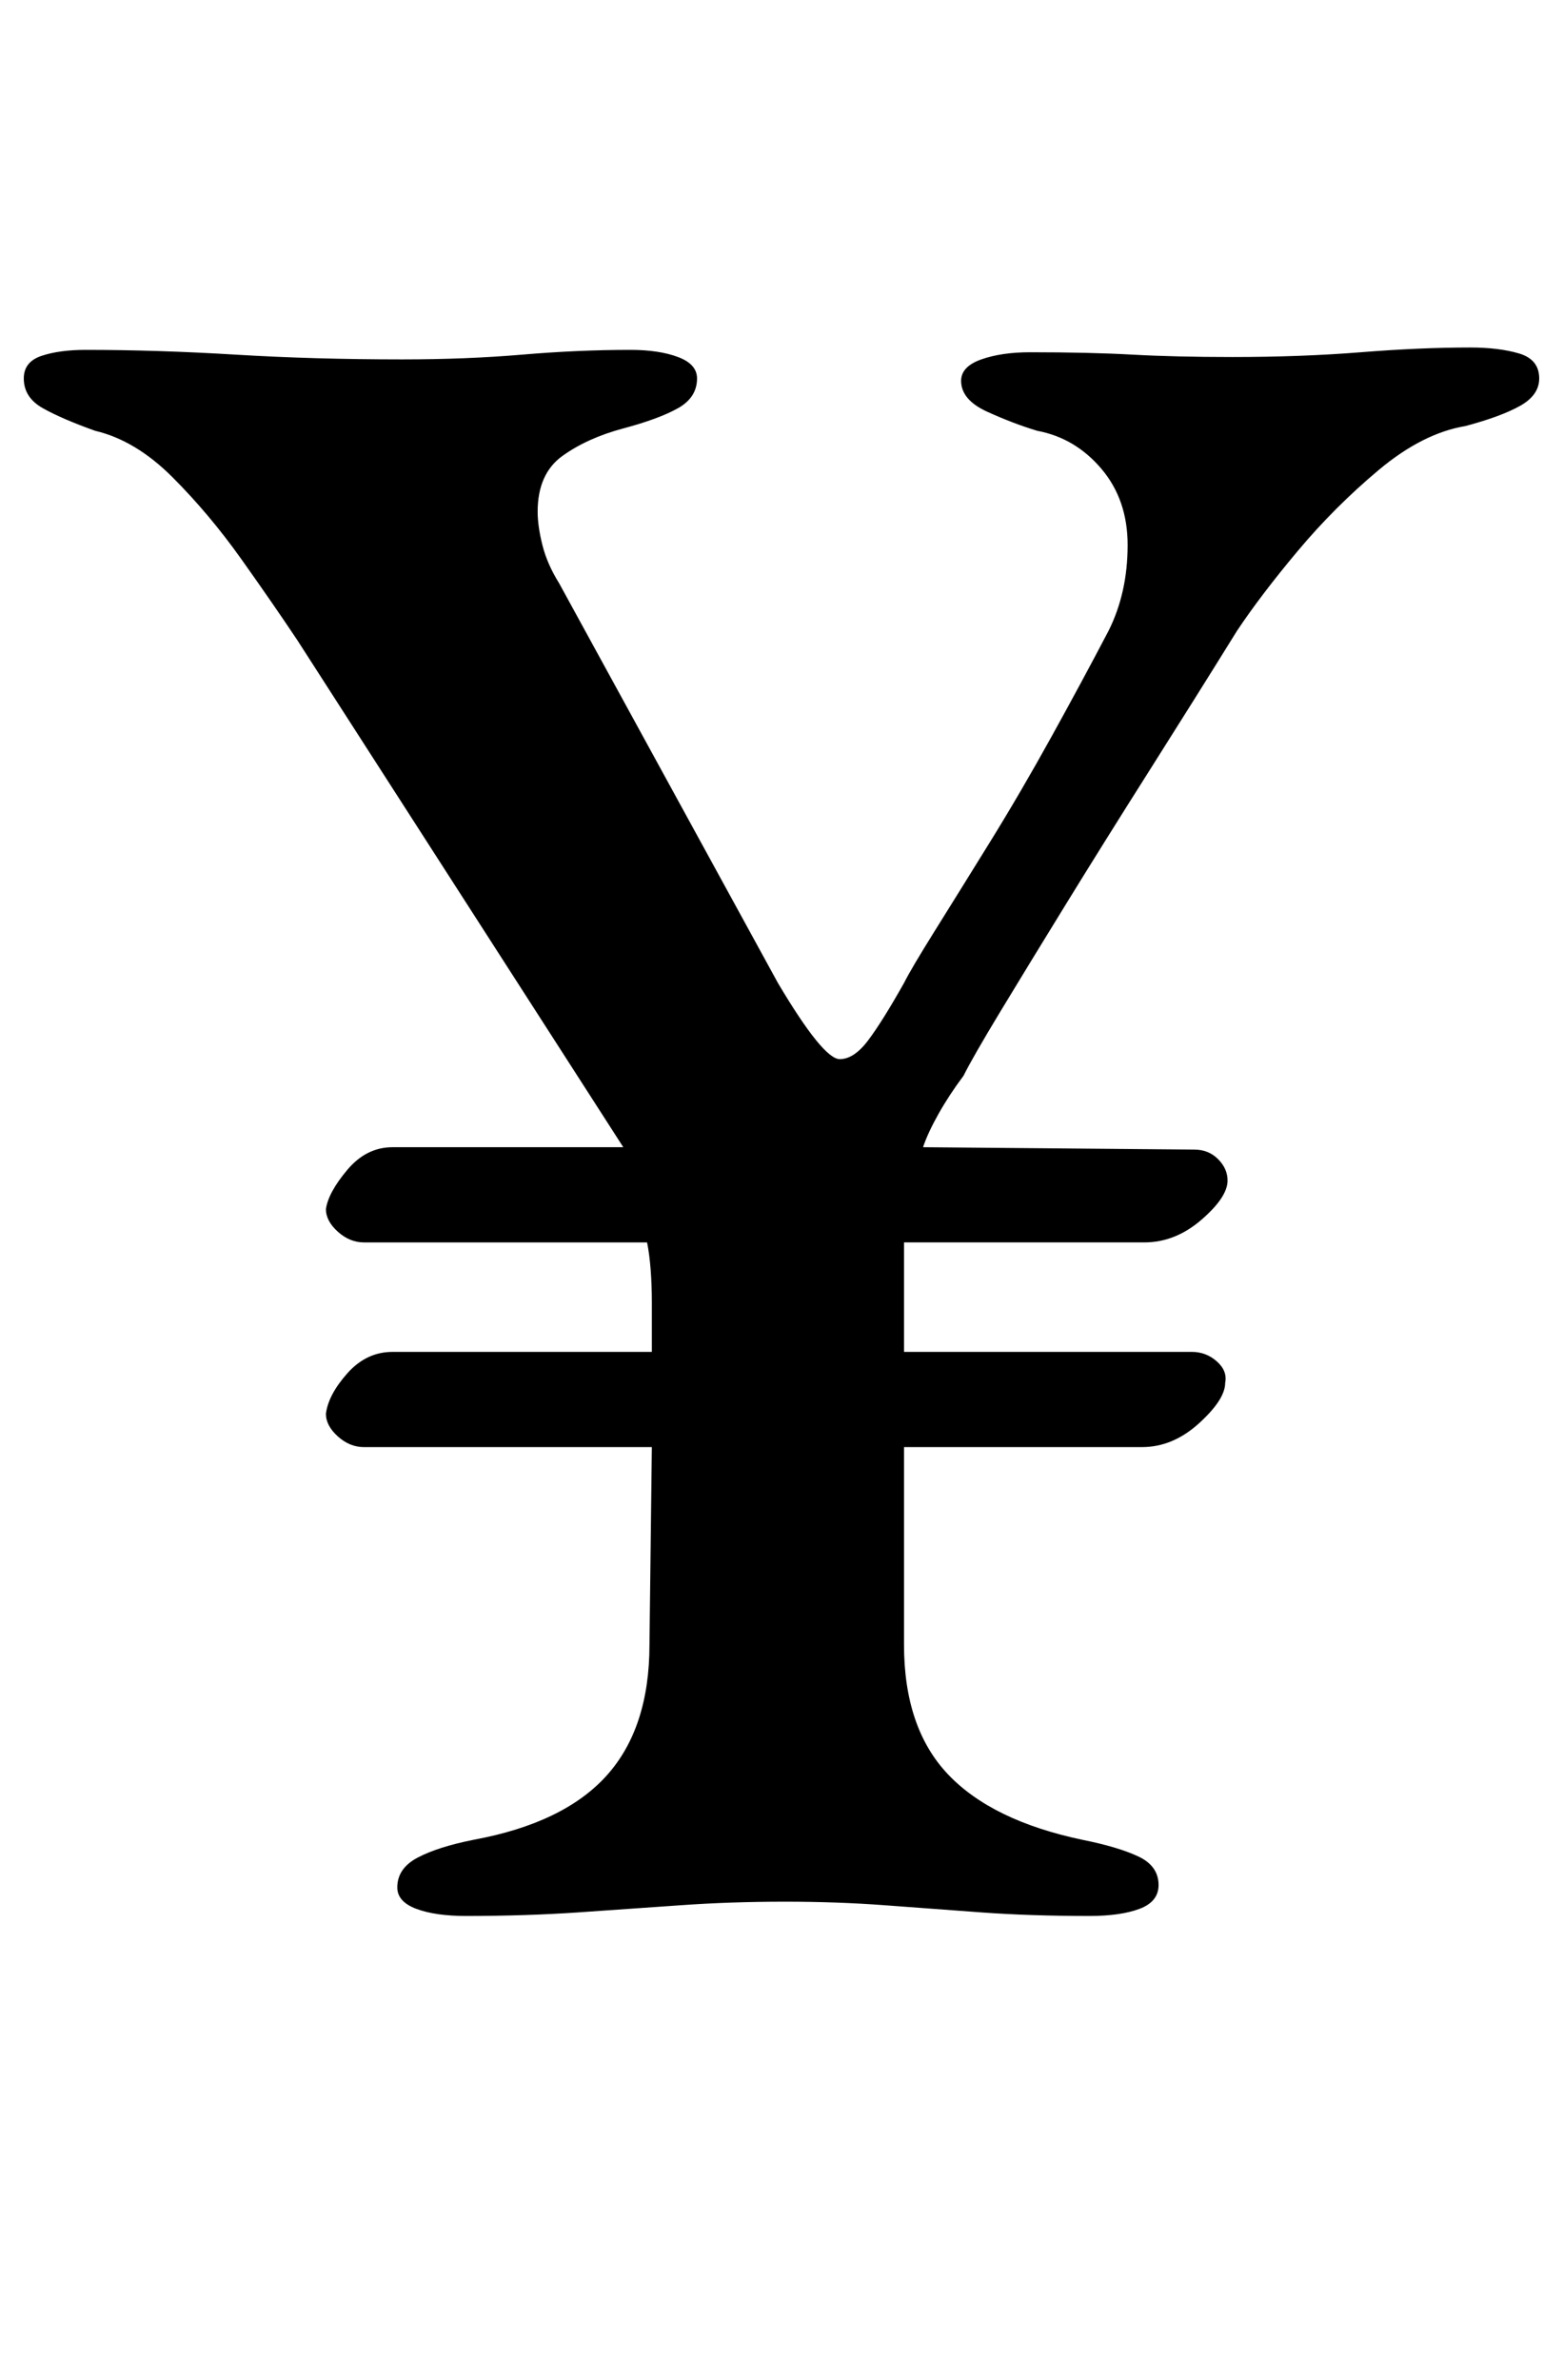 <?xml version="1.0" standalone="no"?>
<!DOCTYPE svg PUBLIC "-//W3C//DTD SVG 1.1//EN" "http://www.w3.org/Graphics/SVG/1.1/DTD/svg11.dtd" >
<svg xmlns="http://www.w3.org/2000/svg" xmlns:xlink="http://www.w3.org/1999/xlink" version="1.1" viewBox="-10 0 657 1000">
  <g transform="matrix(1 0 0 -1 0 800)">
   <path fill="currentColor"
d="M186 -5q-13 0 -21 3t-8 9q0 8 8.5 12.5t23.5 7.5q38 7 56 27t18 55l1 83h-121q-6 0 -11 4.5t-5 9.5q1 8 9 17t19 9h109v21q0 7 -0.5 13.5t-1.5 11.5h-119q-6 0 -11 4.5t-5 9.5q1 7 9 16.5t19 9.5h97l-137 213q-10 15 -23.5 34t-29 34.5t-32.5 19.5q-14 5 -22 9.5t-8 12.5
q0 7 7.5 9.5t18.5 2.5q30 0 63 -2t70 -2q27 0 50.5 2t45.5 2q12 0 20 -3t8 -9q0 -8 -8 -12.5t-23 -8.5t-25.5 -11.5t-10.5 -23.5q0 -6 2 -14t7 -16l92 -168q19 -32 26 -32q6 0 12 8t15 24q3 6 13 22t23 37t26 44.5t24 44.5q8 16 8 36q0 19 -11 32t-27 16q-10 3 -21 8t-11 13
q0 6 8.5 9t20.5 3q25 0 43 -1t42 -1q29 0 54 2t46 2q12 0 20.5 -2.5t8.5 -10.5q0 -7 -8 -11.5t-23 -8.5q-18 -3 -36.5 -18.5t-34 -34t-25.5 -33.5q-18 -29 -37 -59t-35 -56t-27.5 -45t-15.5 -27q-6 -8 -10.5 -16t-6.5 -14l114 -1q6 0 10 -4t4 -9q0 -7 -11 -16.5t-24 -9.5
h-101v-46h121q6 0 10.5 -4t3.5 -9q0 -7 -11 -17t-24 -10h-100v-83q0 -35 18.5 -54.5t56.5 -27.5q15 -3 23.5 -7t8.5 -12q0 -7 -8 -10t-21 -3q-25 0 -45.5 1.5t-40.5 3t-42 1.5q-23 0 -44 -1.5t-43 -3t-47 -1.5z" />
  </g>

</svg>
